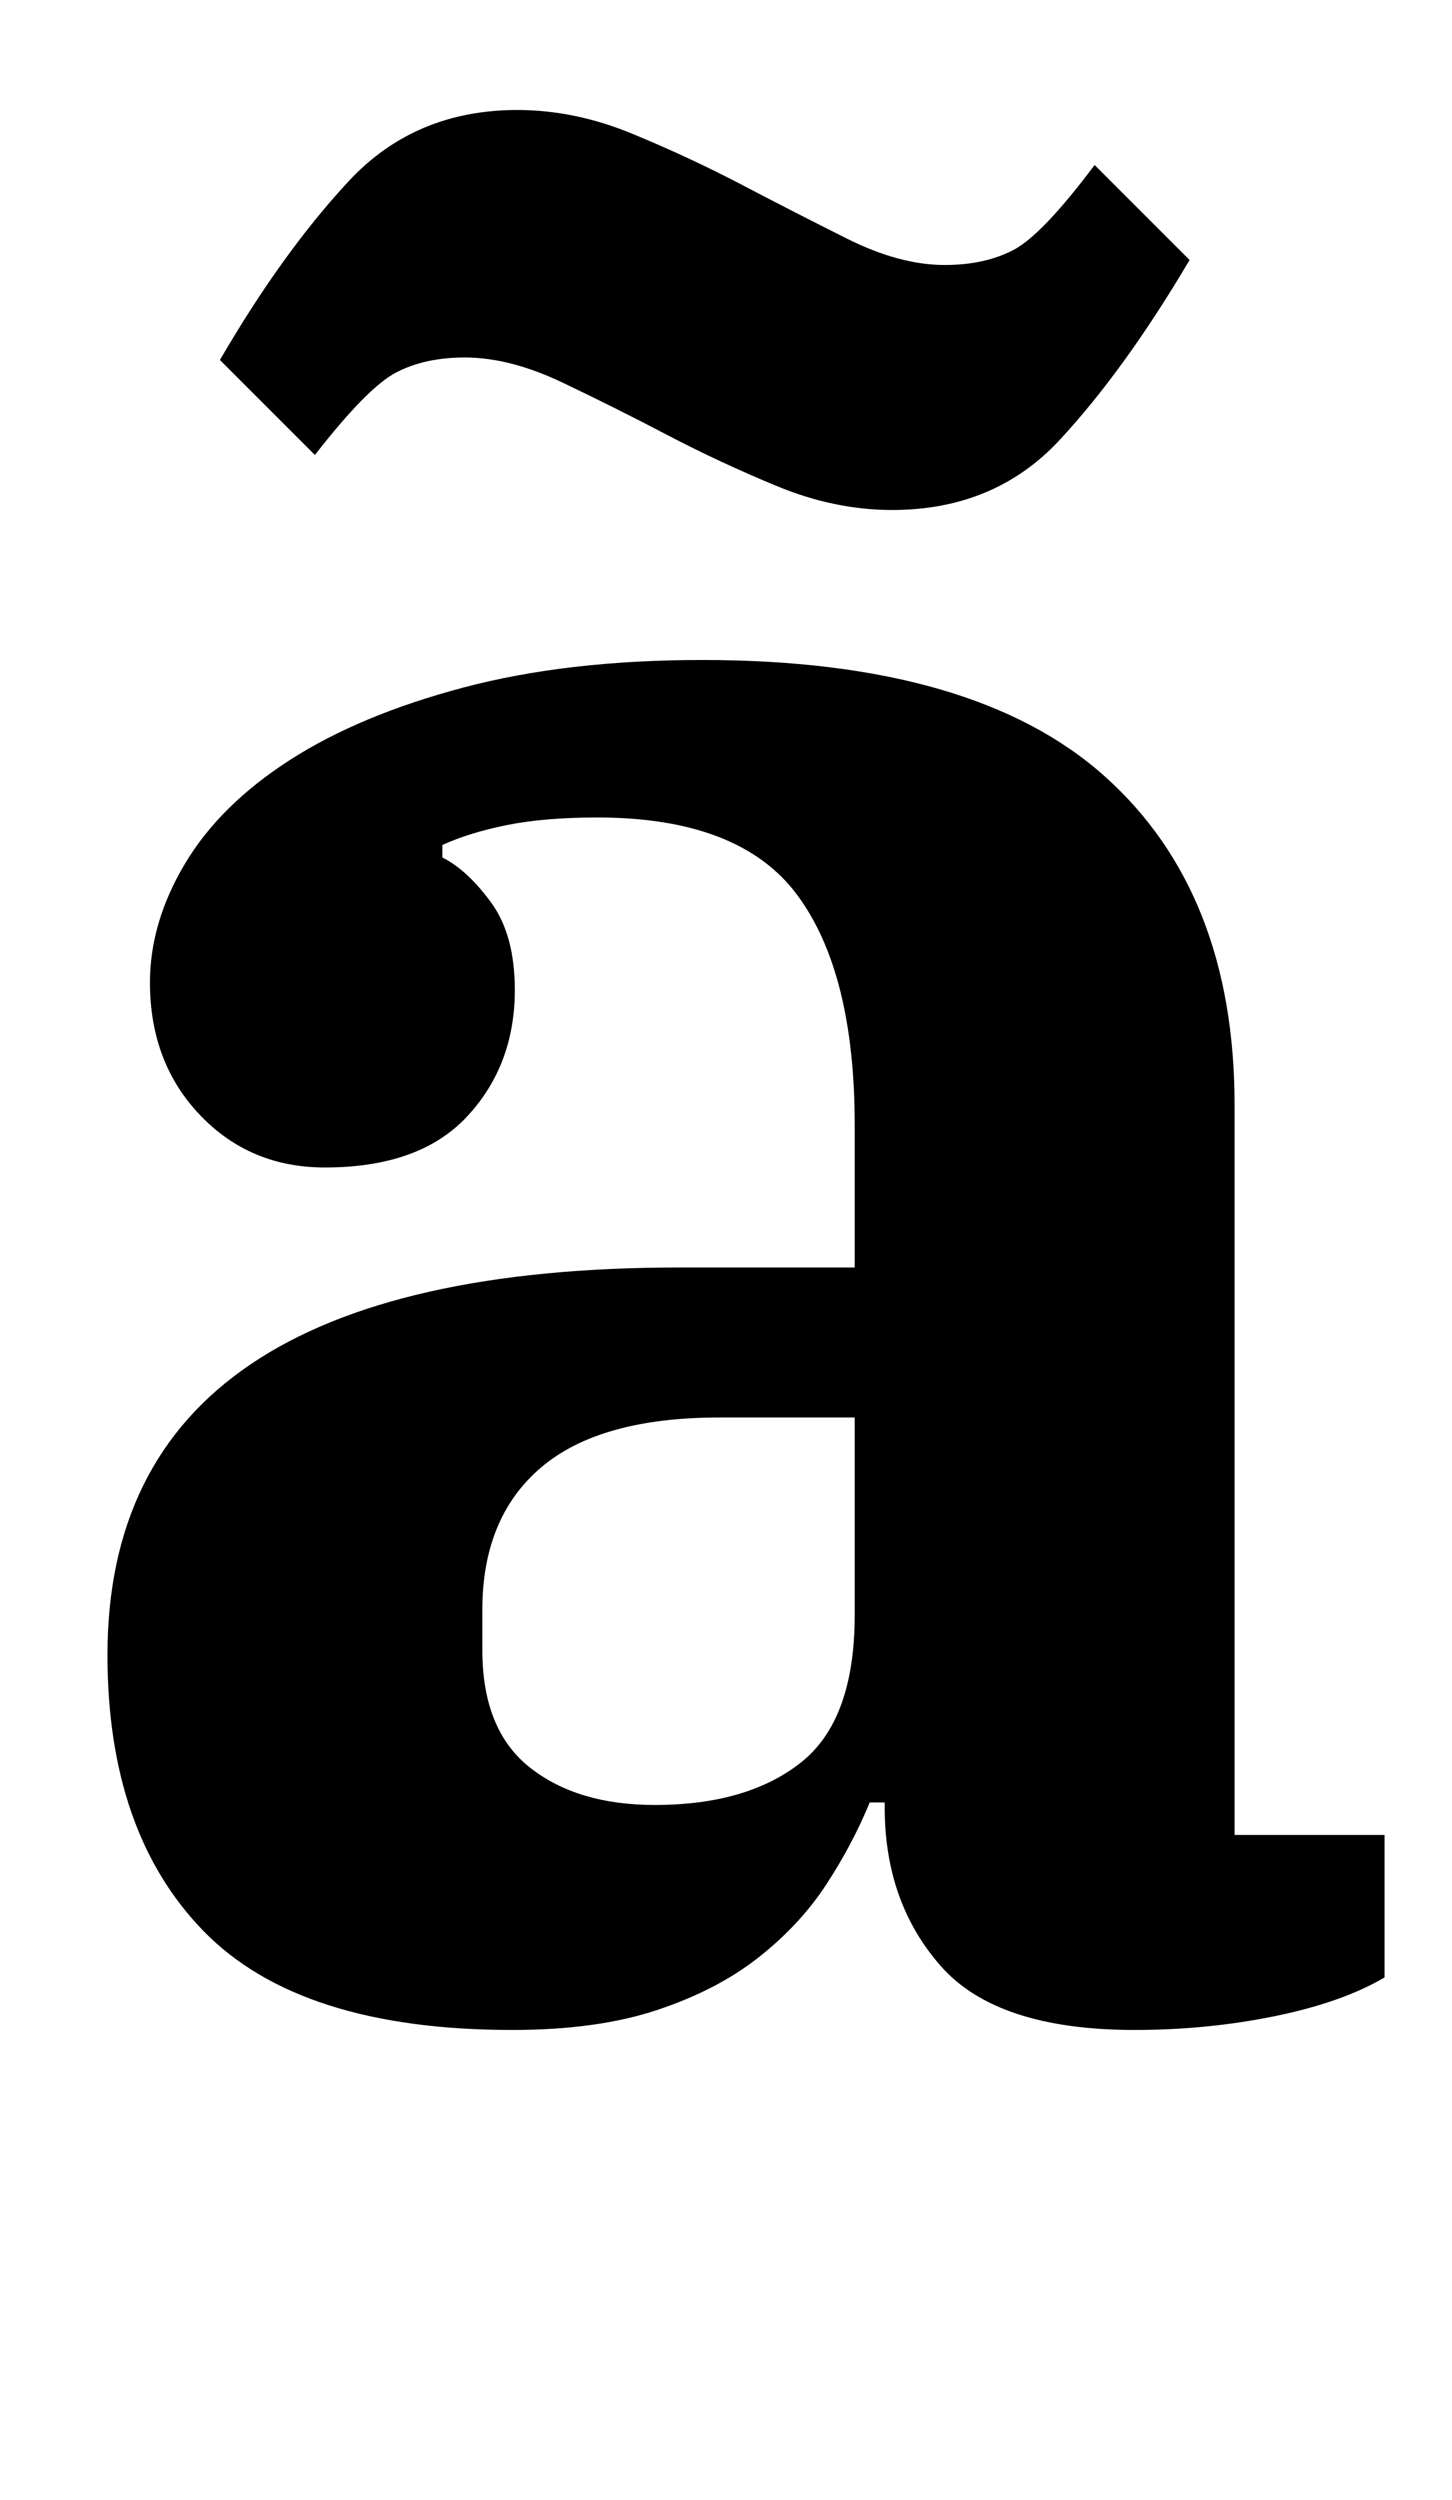 <?xml version="1.0" standalone="no"?>
<!DOCTYPE svg PUBLIC "-//W3C//DTD SVG 1.1//EN" "http://www.w3.org/Graphics/SVG/1.1/DTD/svg11.dtd" >
<svg xmlns="http://www.w3.org/2000/svg" xmlns:xlink="http://www.w3.org/1999/xlink" version="1.1" viewBox="-10 0 581 1000">
  <g transform="matrix(1 0 0 -1 0 800)">
   <path fill="currentColor"
d="M195 -12q-85 0 -123.5 39.5t-38.5 110.5q0 155 229 155h70v57q0 61 -23 92t-80 31q-21 0 -36 -3t-26 -8v-5q10 -5 19.5 -18t9.5 -35q0 -30 -19 -50.5t-57 -20.5q-30 0 -50 21t-20 53q0 24 14 47.5t42 41.5t69.5 29t95.5 11q109 0 161 -46.5t52 -131.5v-292h60v-57
q-17 -10 -44 -15.5t-56 -5.5q-55 0 -77.5 25.5t-22.5 63.5v2h-6q-7 -17 -17.5 -33t-27 -29t-40.5 -21t-58 -8zM252 78q37 0 58.5 17t21.5 59v79h-54q-48 0 -71.5 -20t-23.5 -57v-16q0 -32 19 -47t50 -15zM347 596q-23 0 -46 9.5t-44 20.5t-42 21t-39 10q-16 0 -27.5 -6
t-32.5 -33l-38 38q25 43 51.5 71.5t67.5 28.5q23 0 46 -9.5t44 -20.5t42 -21.5t39 -10.5q16 0 27.5 6t32.5 34l38 -38q-26 -44 -52 -72t-67 -28z" />
  </g>

</svg>
